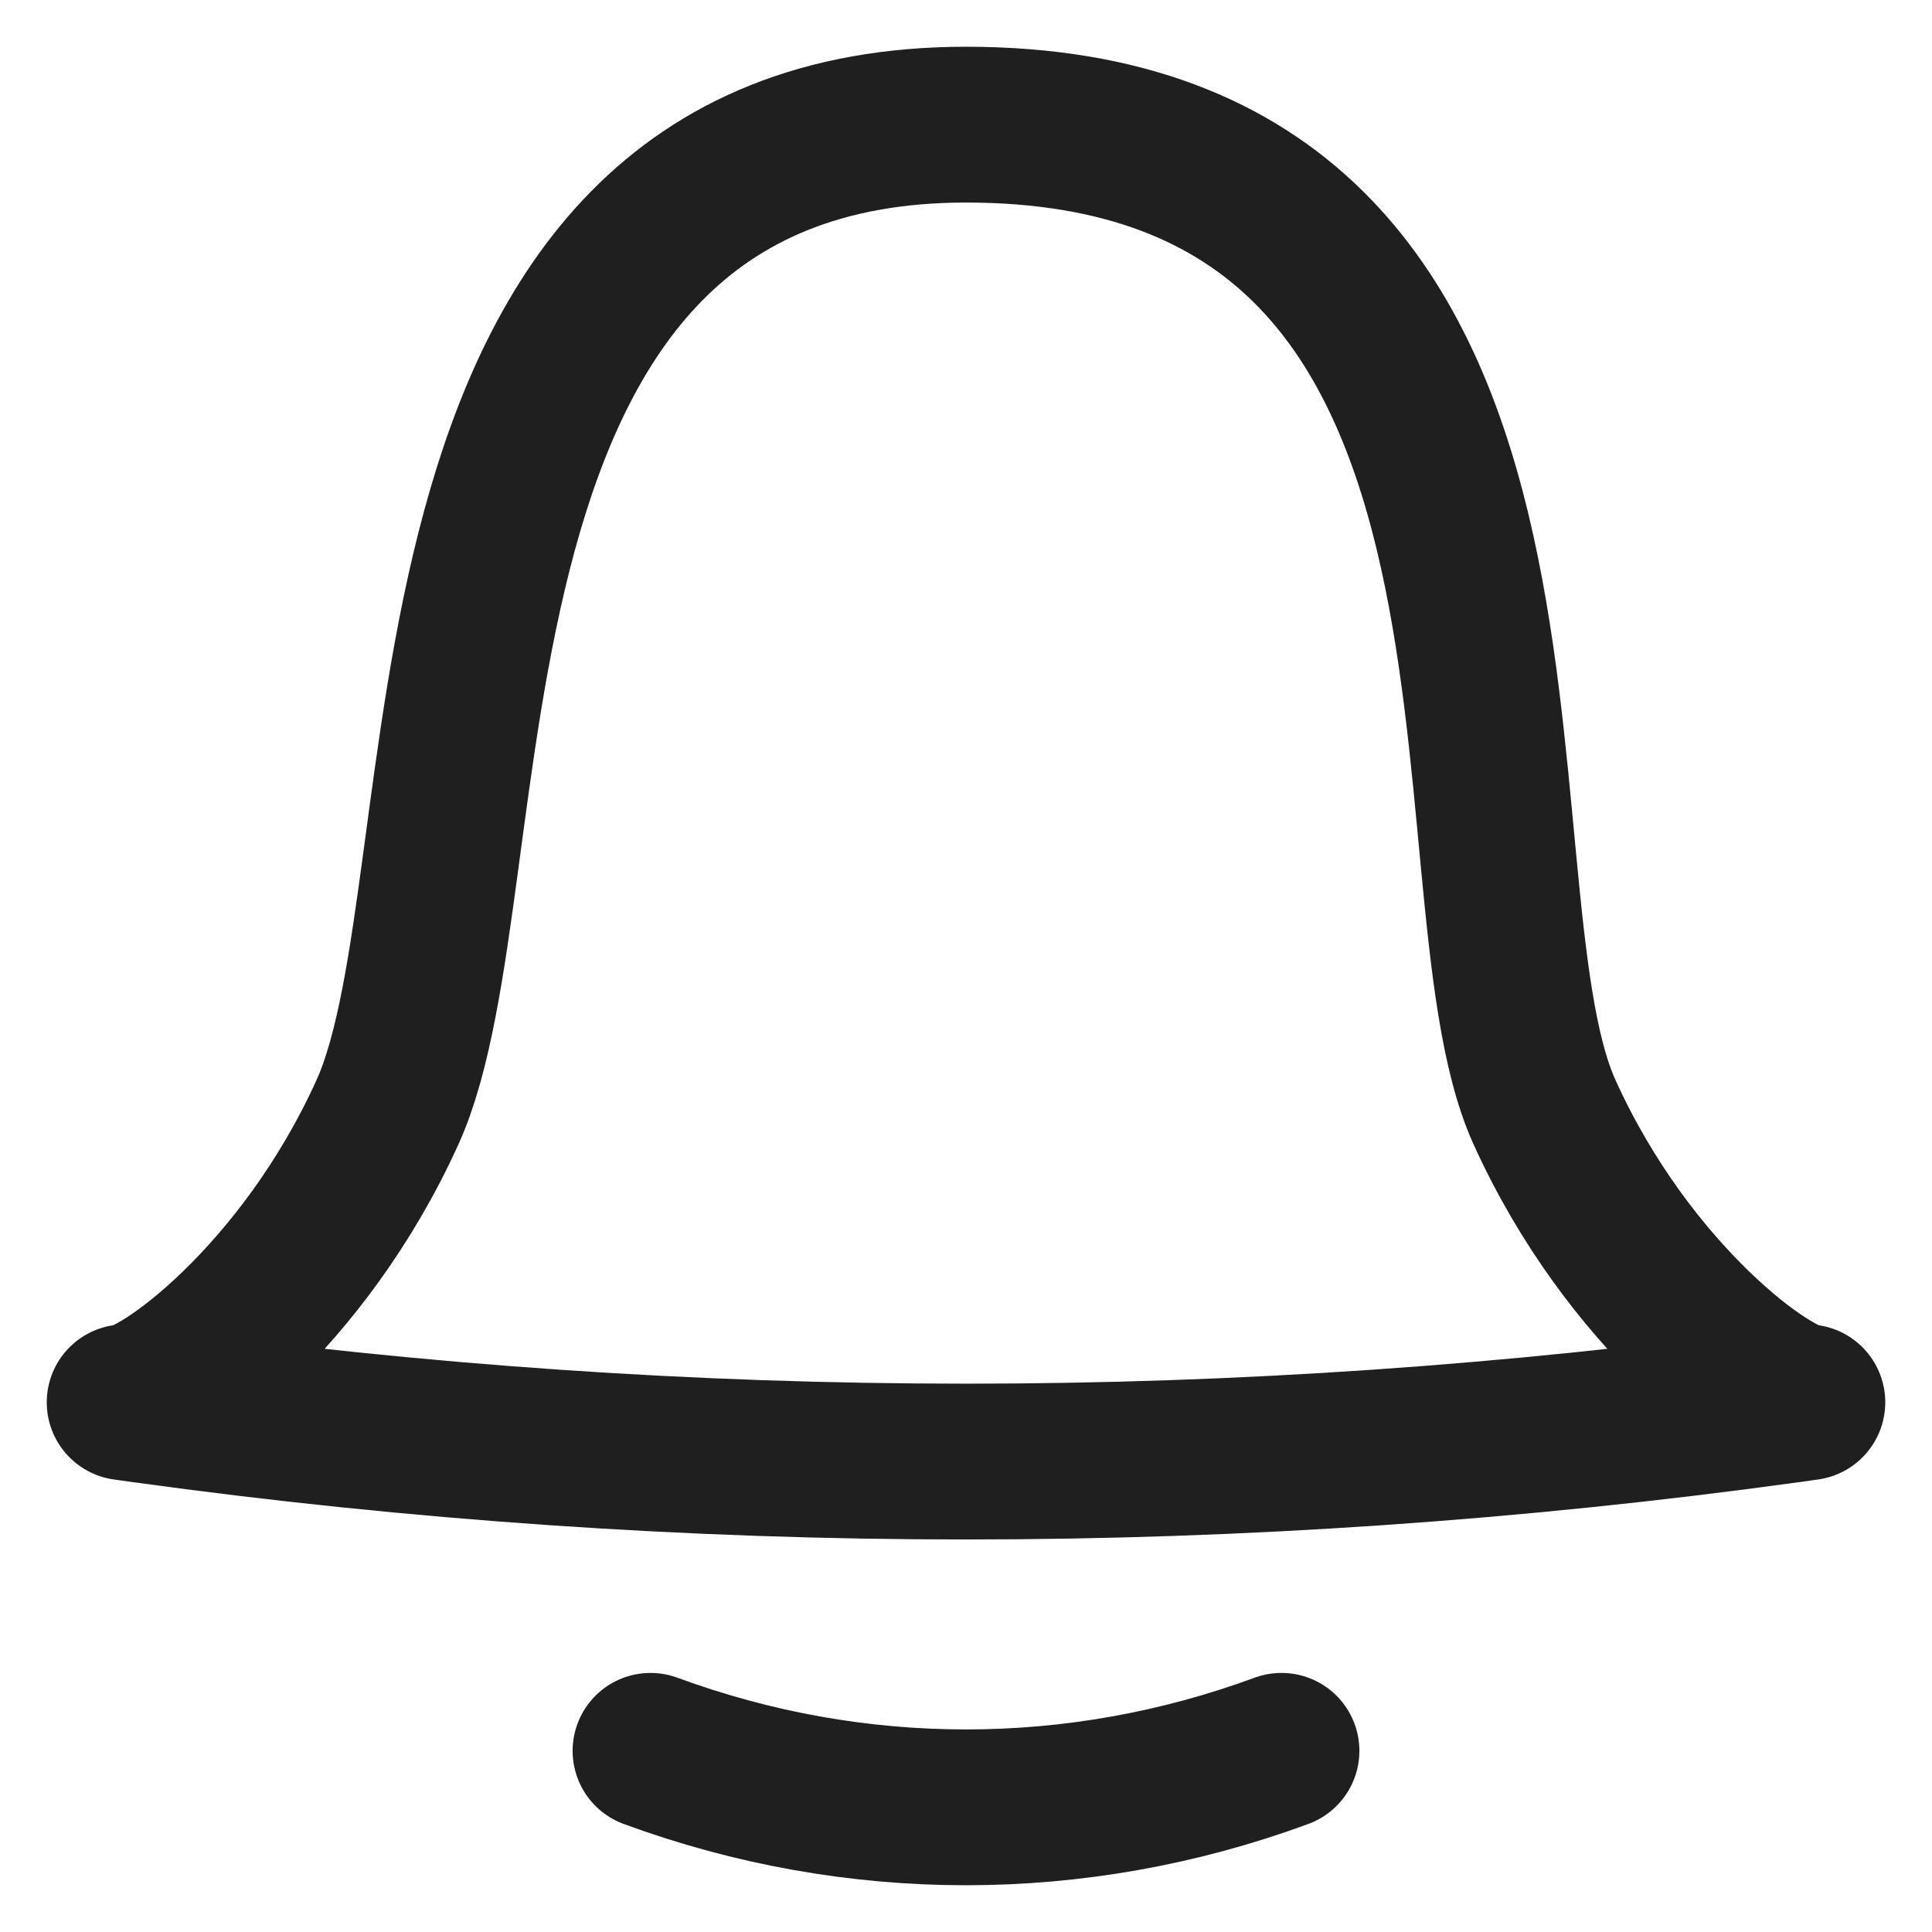 <svg width="31" height="31" viewBox="0 0 31 31" fill="none" xmlns="http://www.w3.org/2000/svg">
<path d="M10.438 28.093C13.724 29.302 17.276 29.302 20.562 28.093M2 22.501L2.314 22.545C11.07 23.754 19.93 23.754 28.686 22.545L29 22.501C28.438 22.501 26.131 20.824 24.781 17.842C23.094 14.114 25.625 2 15.5 2C6.219 2 7.906 14.114 6.219 17.842C4.869 20.824 2.562 22.501 2 22.501Z" stroke="#1F1F1F" stroke-width="2.5" stroke-linecap="round" stroke-linejoin="round"/>
</svg>
